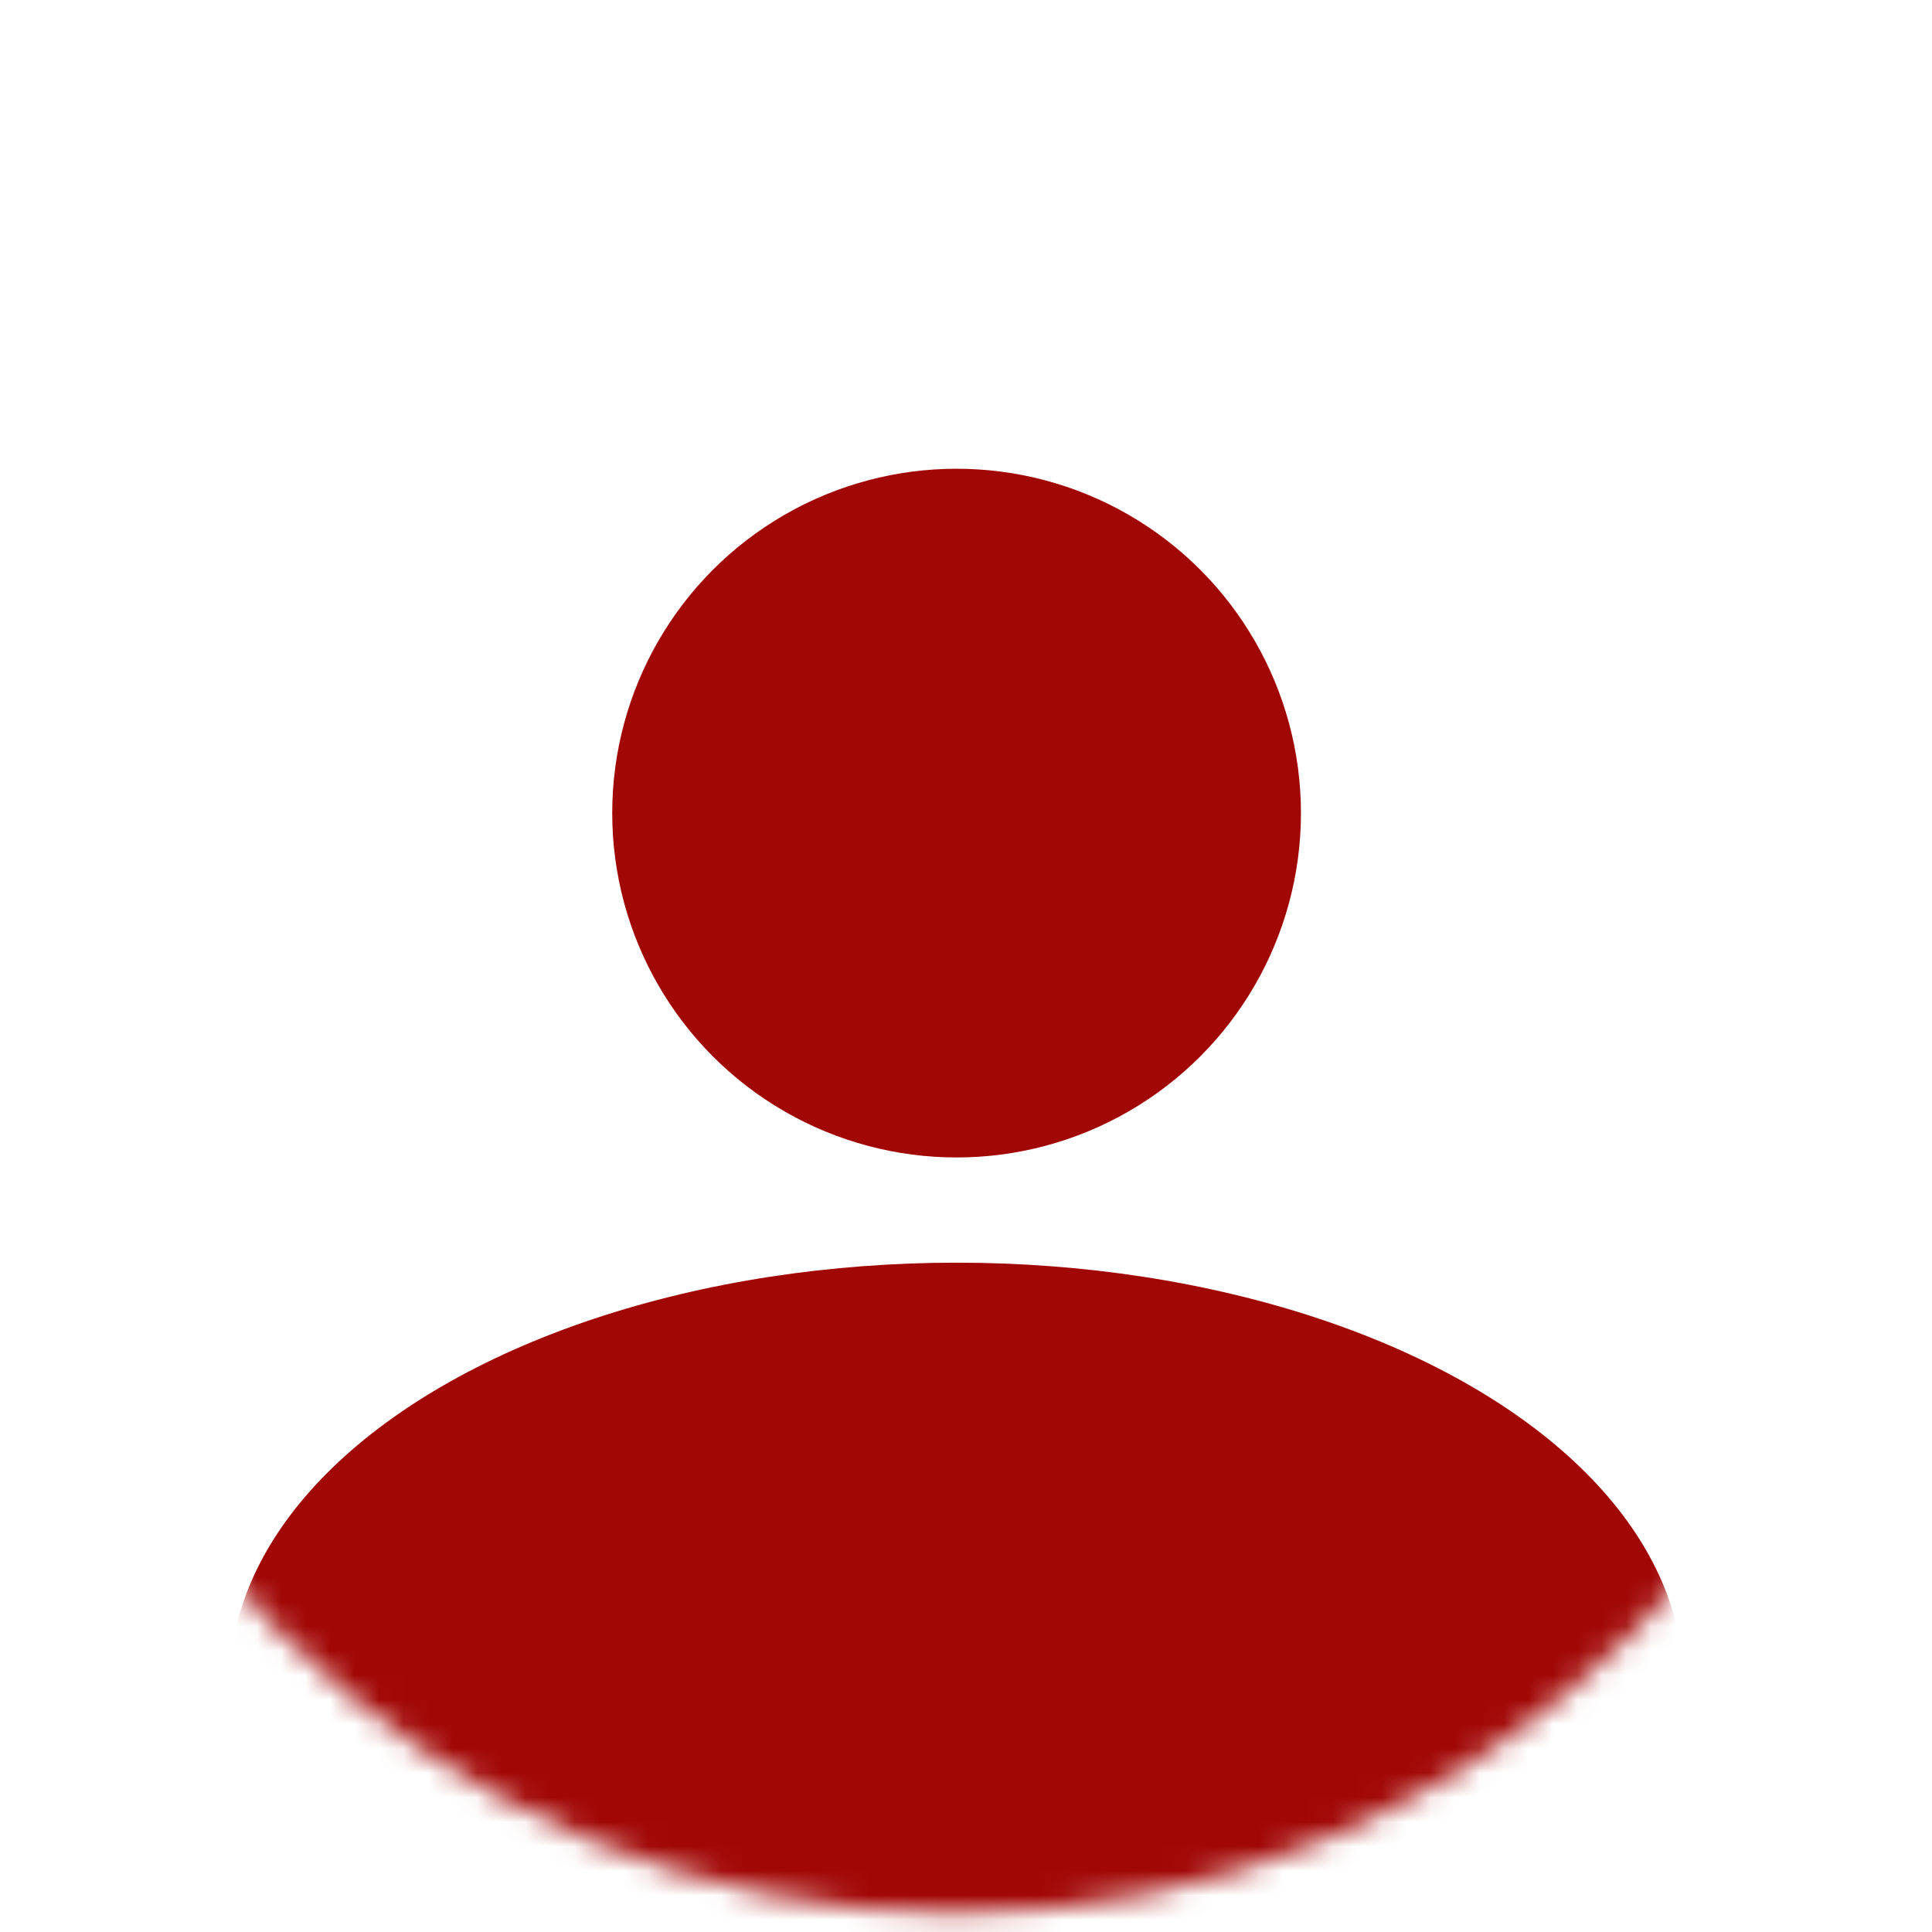 <svg width="79" height="79" viewBox="0 0 79 79" fill="none" xmlns="http://www.w3.org/2000/svg">
<mask id="mask0_202:58" style="mask-type:alpha" maskUnits="userSpaceOnUse" x="0" y="0" width="79" height="79">
<circle cx="39.115" cy="39.115" r="39.115" fill="#C4C4C4"/>
</mask>
<g mask="url(#mask0_202:58)">
<ellipse cx="39.115" cy="68.842" rx="29.727" ry="17.211" fill="#A10705"/>
</g>
<ellipse cx="39.115" cy="33.248" rx="14.081" ry="14.081" fill="#A10705"/>
</svg>
